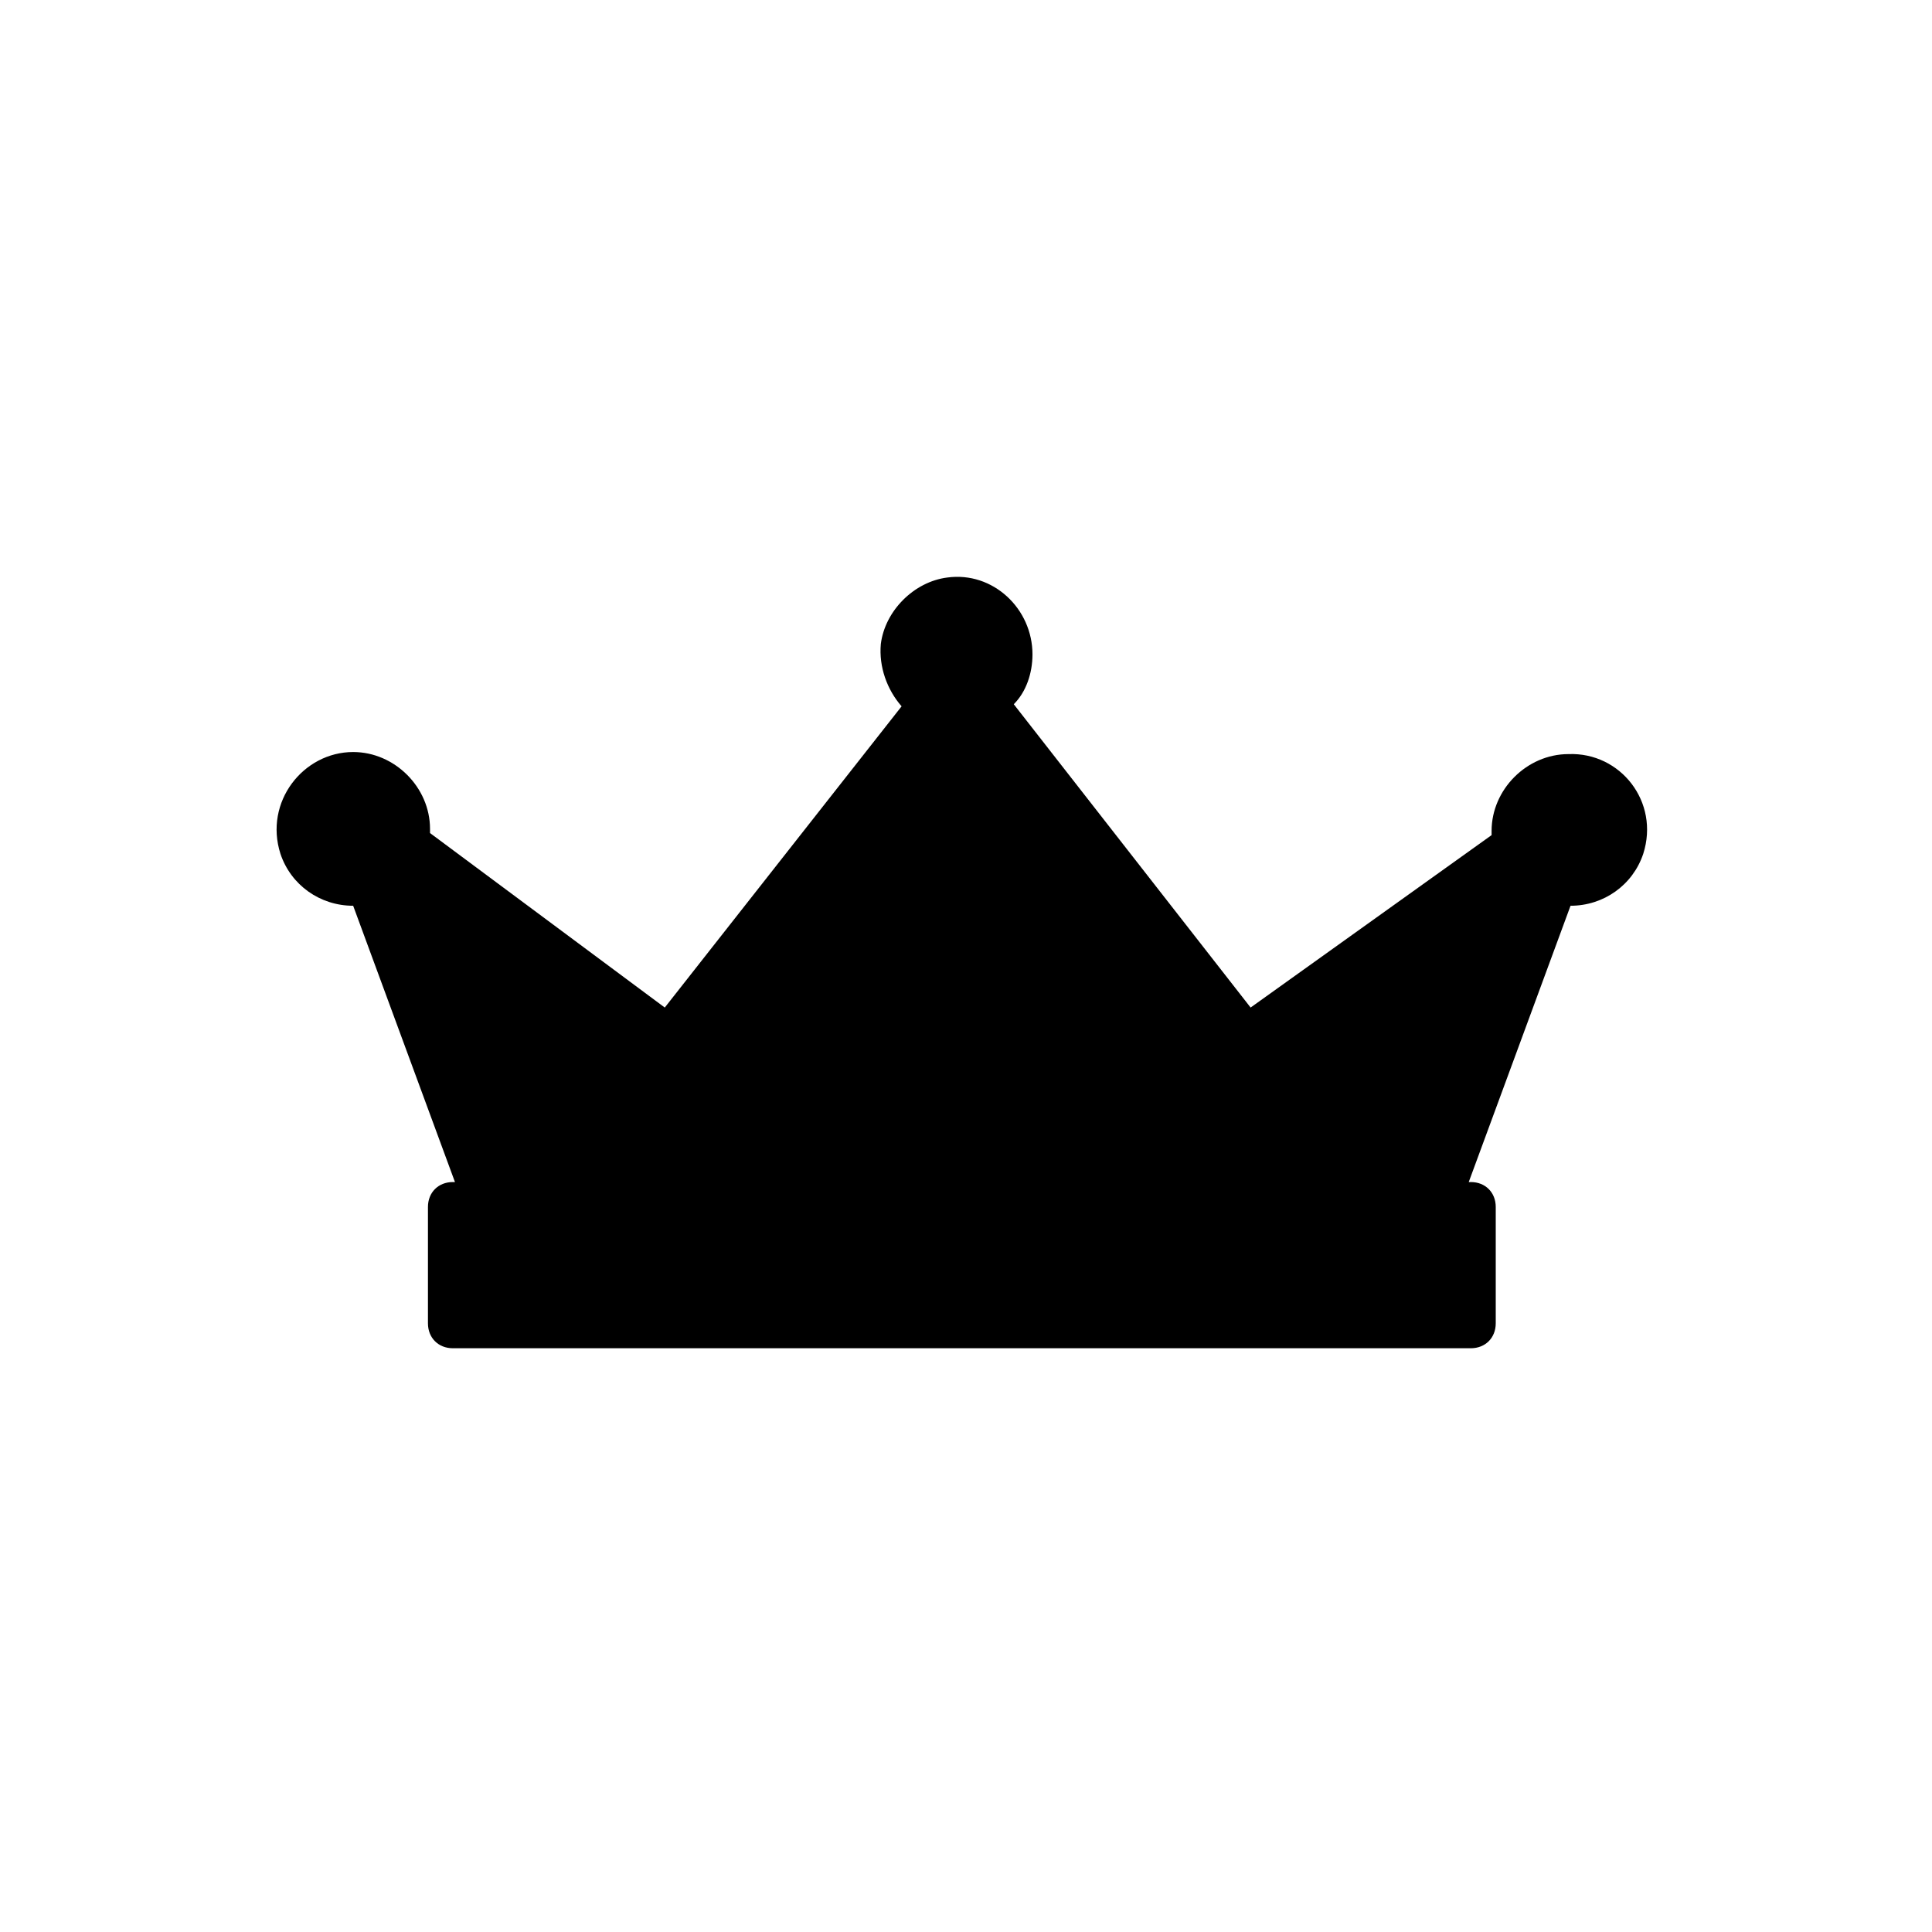 <?xml version="1.0" encoding="utf-8"?>
<!-- Generator: Adobe Illustrator 28.0.0, SVG Export Plug-In . SVG Version: 6.00 Build 0)  -->
<svg version="1.1" id="Laag_1" xmlns="http://www.w3.org/2000/svg" xmlns:xlink="http://www.w3.org/1999/xlink" x="0px" y="0px"
	 viewBox="0 0 93 93" style="enable-background:new 0 0 93 93;" xml:space="preserve">
<style type="text/css">
	.st0{fill:none;}
</style>
<polygon class="st0" points="-606.4,135.8 -602.1,135.8 -602.1,135.8 "/>
<path d="M79.1,41.1c-0.5,1.5-1.9,2.5-3.5,2.5l0,0l-4.9,13.3h0.1c0.7,0,1.2,0.5,1.2,1.2v5.6c0,0.7-0.5,1.2-1.2,1.2h-49
	c-0.7,0-1.2-0.5-1.2-1.2v-5.6c0-0.7,0.5-1.2,1.2-1.2h0.1L17,43.6l0,0c-1.6,0-3-1-3.5-2.5c-0.8-2.5,1.1-4.9,3.5-4.9
	c2,0,3.7,1.7,3.7,3.7c0,0.1,0,0.1,0,0.2L32,48.5L43.4,34c-0.7-0.8-1.1-1.9-1-3c0.2-1.6,1.6-3,3.2-3.2c2.2-0.3,4.1,1.5,4.1,3.7
	c0,0.9-0.3,1.8-0.9,2.4l11.4,14.6l11.6-8.3c0-0.1,0-0.1,0-0.2c0-2,1.7-3.7,3.7-3.7C78,36.2,79.9,38.6,79.1,41.1z"/>
</svg>
